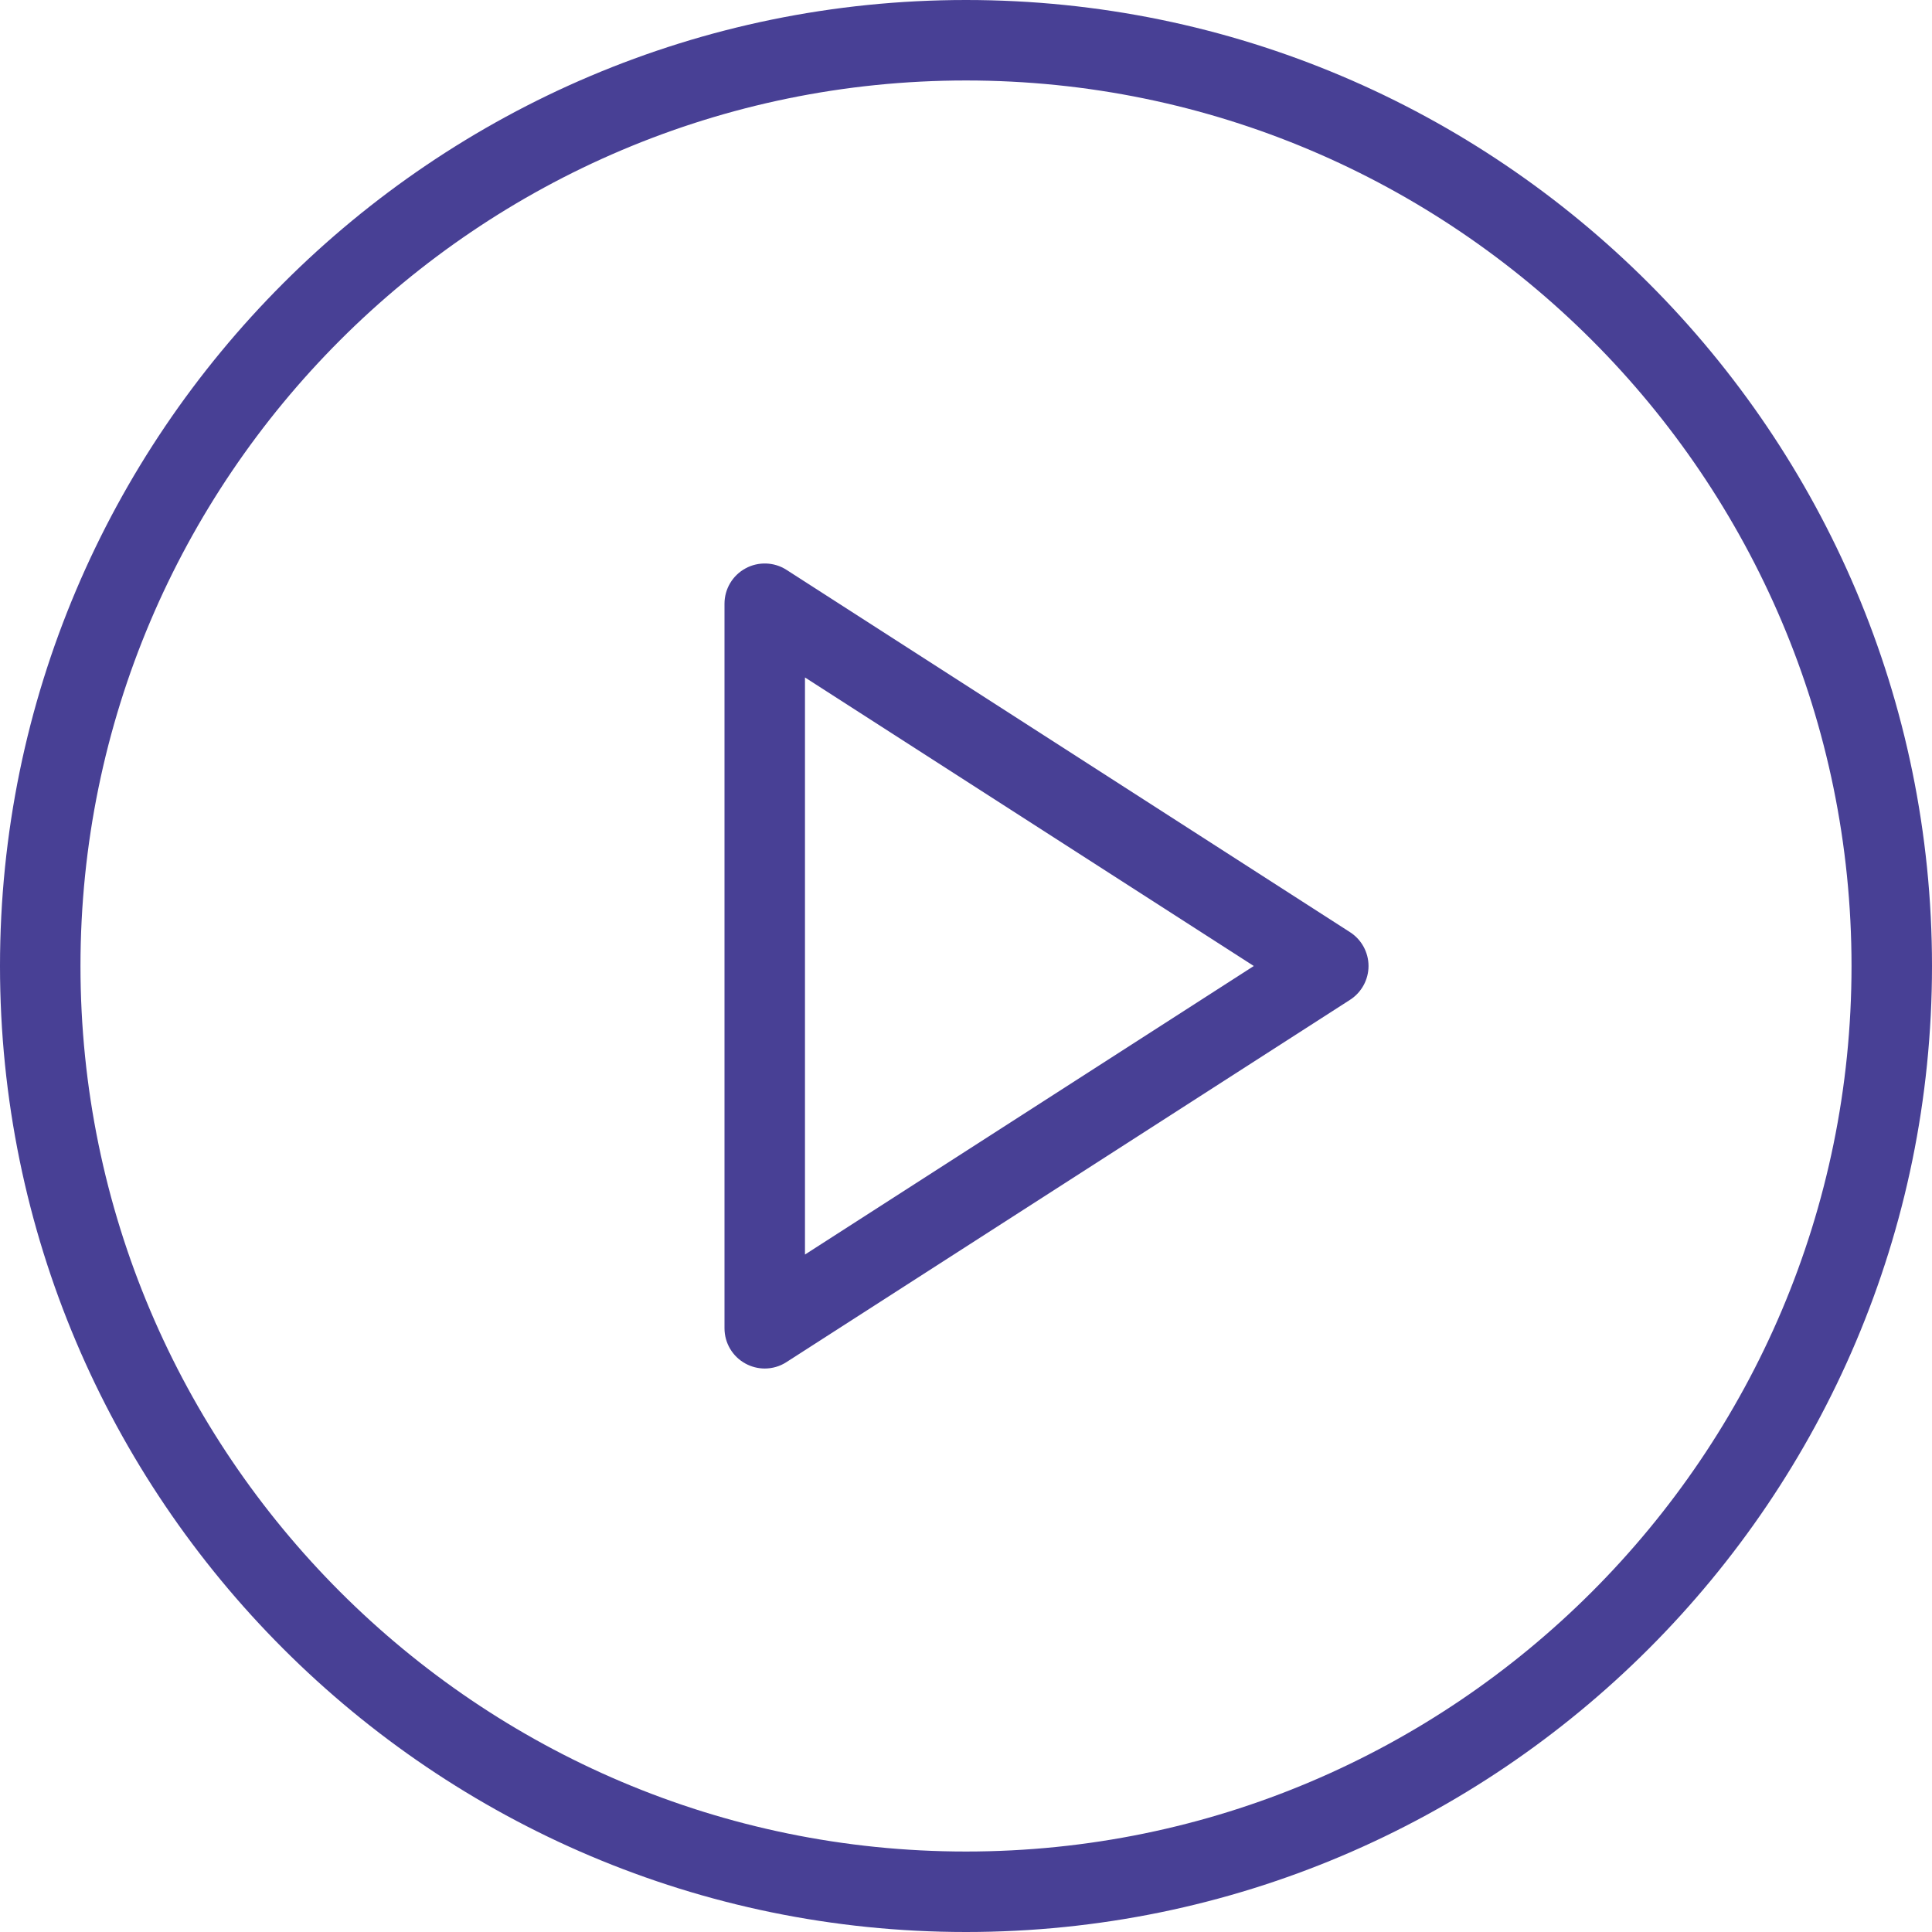<svg width="29" height="29" viewBox="0 0 29 29" fill="none"
  xmlns="http://www.w3.org/2000/svg">
  <path d="M14.5 0C6.504 0 0 6.505 0 14.5C0 22.495 6.504 29 14.5 29C22.496 29 29 22.495 29 14.5C29 6.505 22.496 0 14.5 0ZM14.5 27.792C7.171 27.792 1.208 21.829 1.208 14.5C1.208 7.171 7.171 1.208 14.5 1.208C21.829 1.208 27.792 7.171 27.792 14.5C27.792 21.829 21.829 27.792 14.5 27.792Z" fill="#484095"/>
  <path d="M20.264 13.992L11.806 8.554C11.621 8.434 11.381 8.427 11.19 8.532C10.995 8.638 10.875 8.841 10.875 9.062V19.938C10.875 20.159 10.995 20.362 11.19 20.468C11.28 20.517 11.38 20.542 11.479 20.542C11.592 20.542 11.707 20.51 11.806 20.445L20.264 15.008C20.437 14.897 20.542 14.705 20.542 14.5C20.542 14.295 20.437 14.103 20.264 13.992ZM12.083 18.831V10.169L18.82 14.5L12.083 18.831Z" fill="#484095"/>
</svg>
